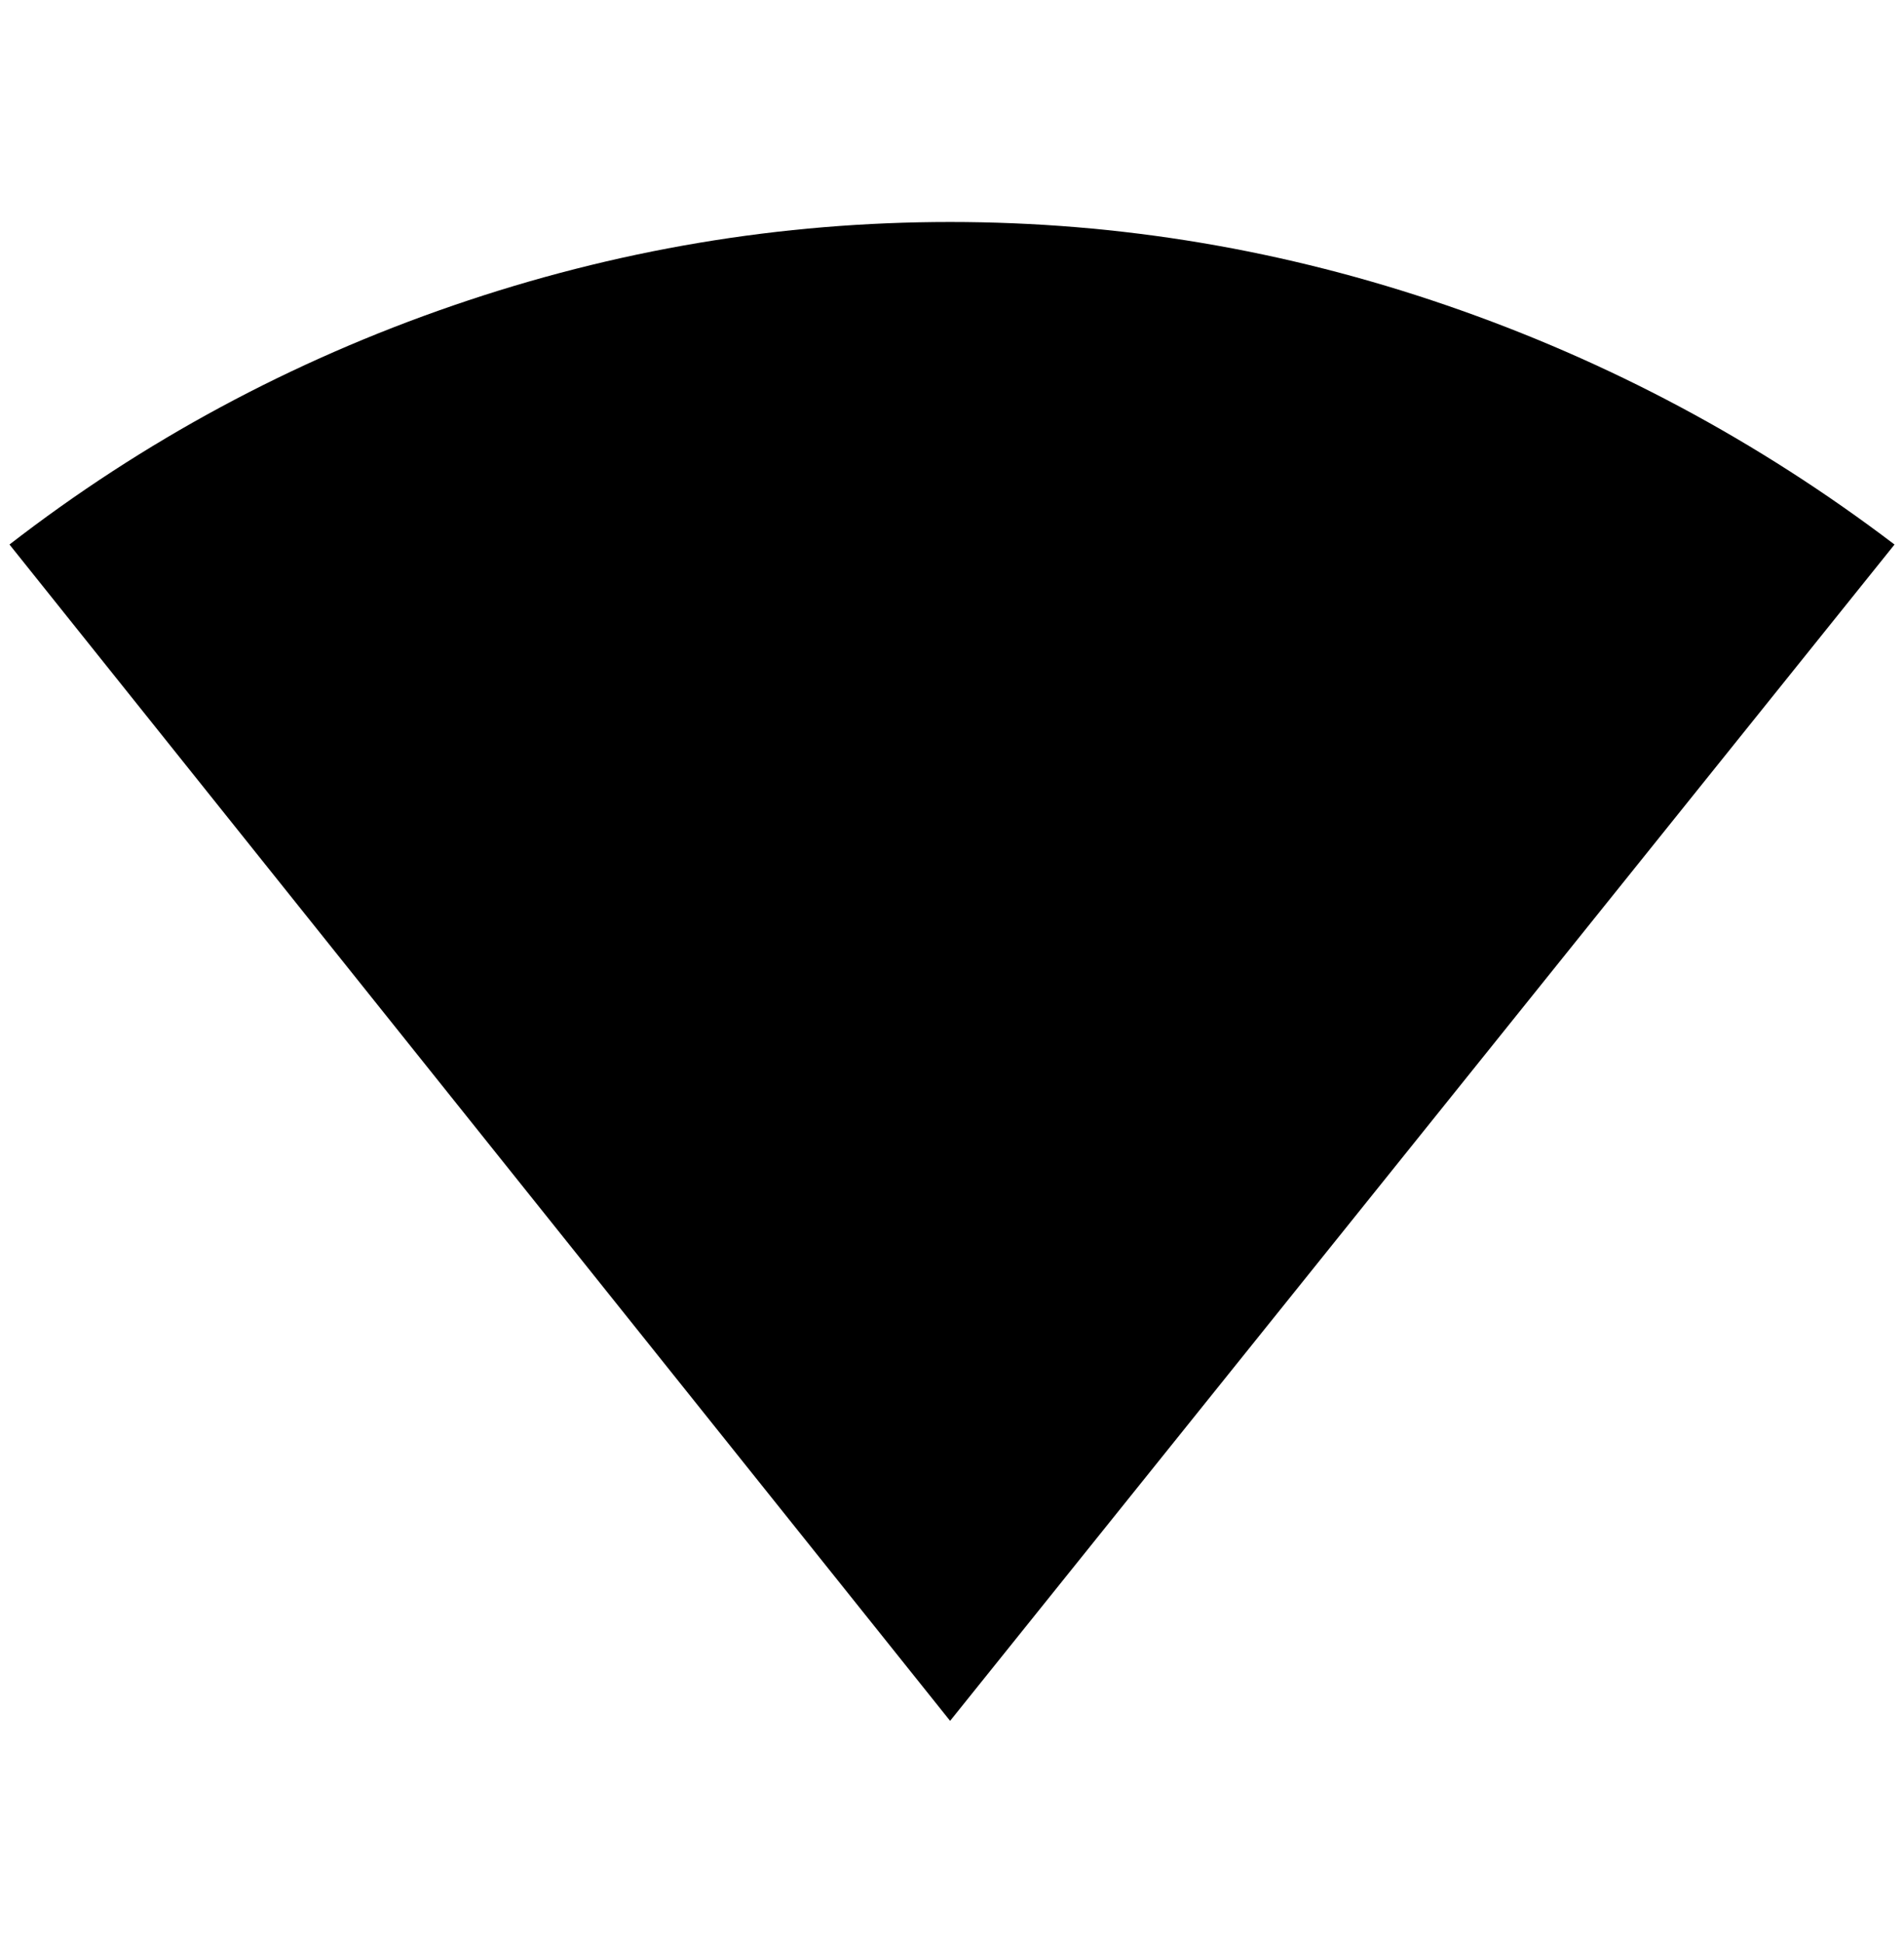 <?xml version="1.0" standalone="no"?>
<!DOCTYPE svg PUBLIC "-//W3C//DTD SVG 1.1//EN" "http://www.w3.org/Graphics/SVG/1.1/DTD/svg11.dtd" >
<svg xmlns="http://www.w3.org/2000/svg" xmlns:xlink="http://www.w3.org/1999/xlink" version="1.1" viewBox="-10 0 2008 2048">
   <path fill="currentColor"
d="M992 234q-268 0 -524 88t-468 252l992 1240l996 -1240q-216 -164 -472 -252t-524 -88z" />
</svg>
